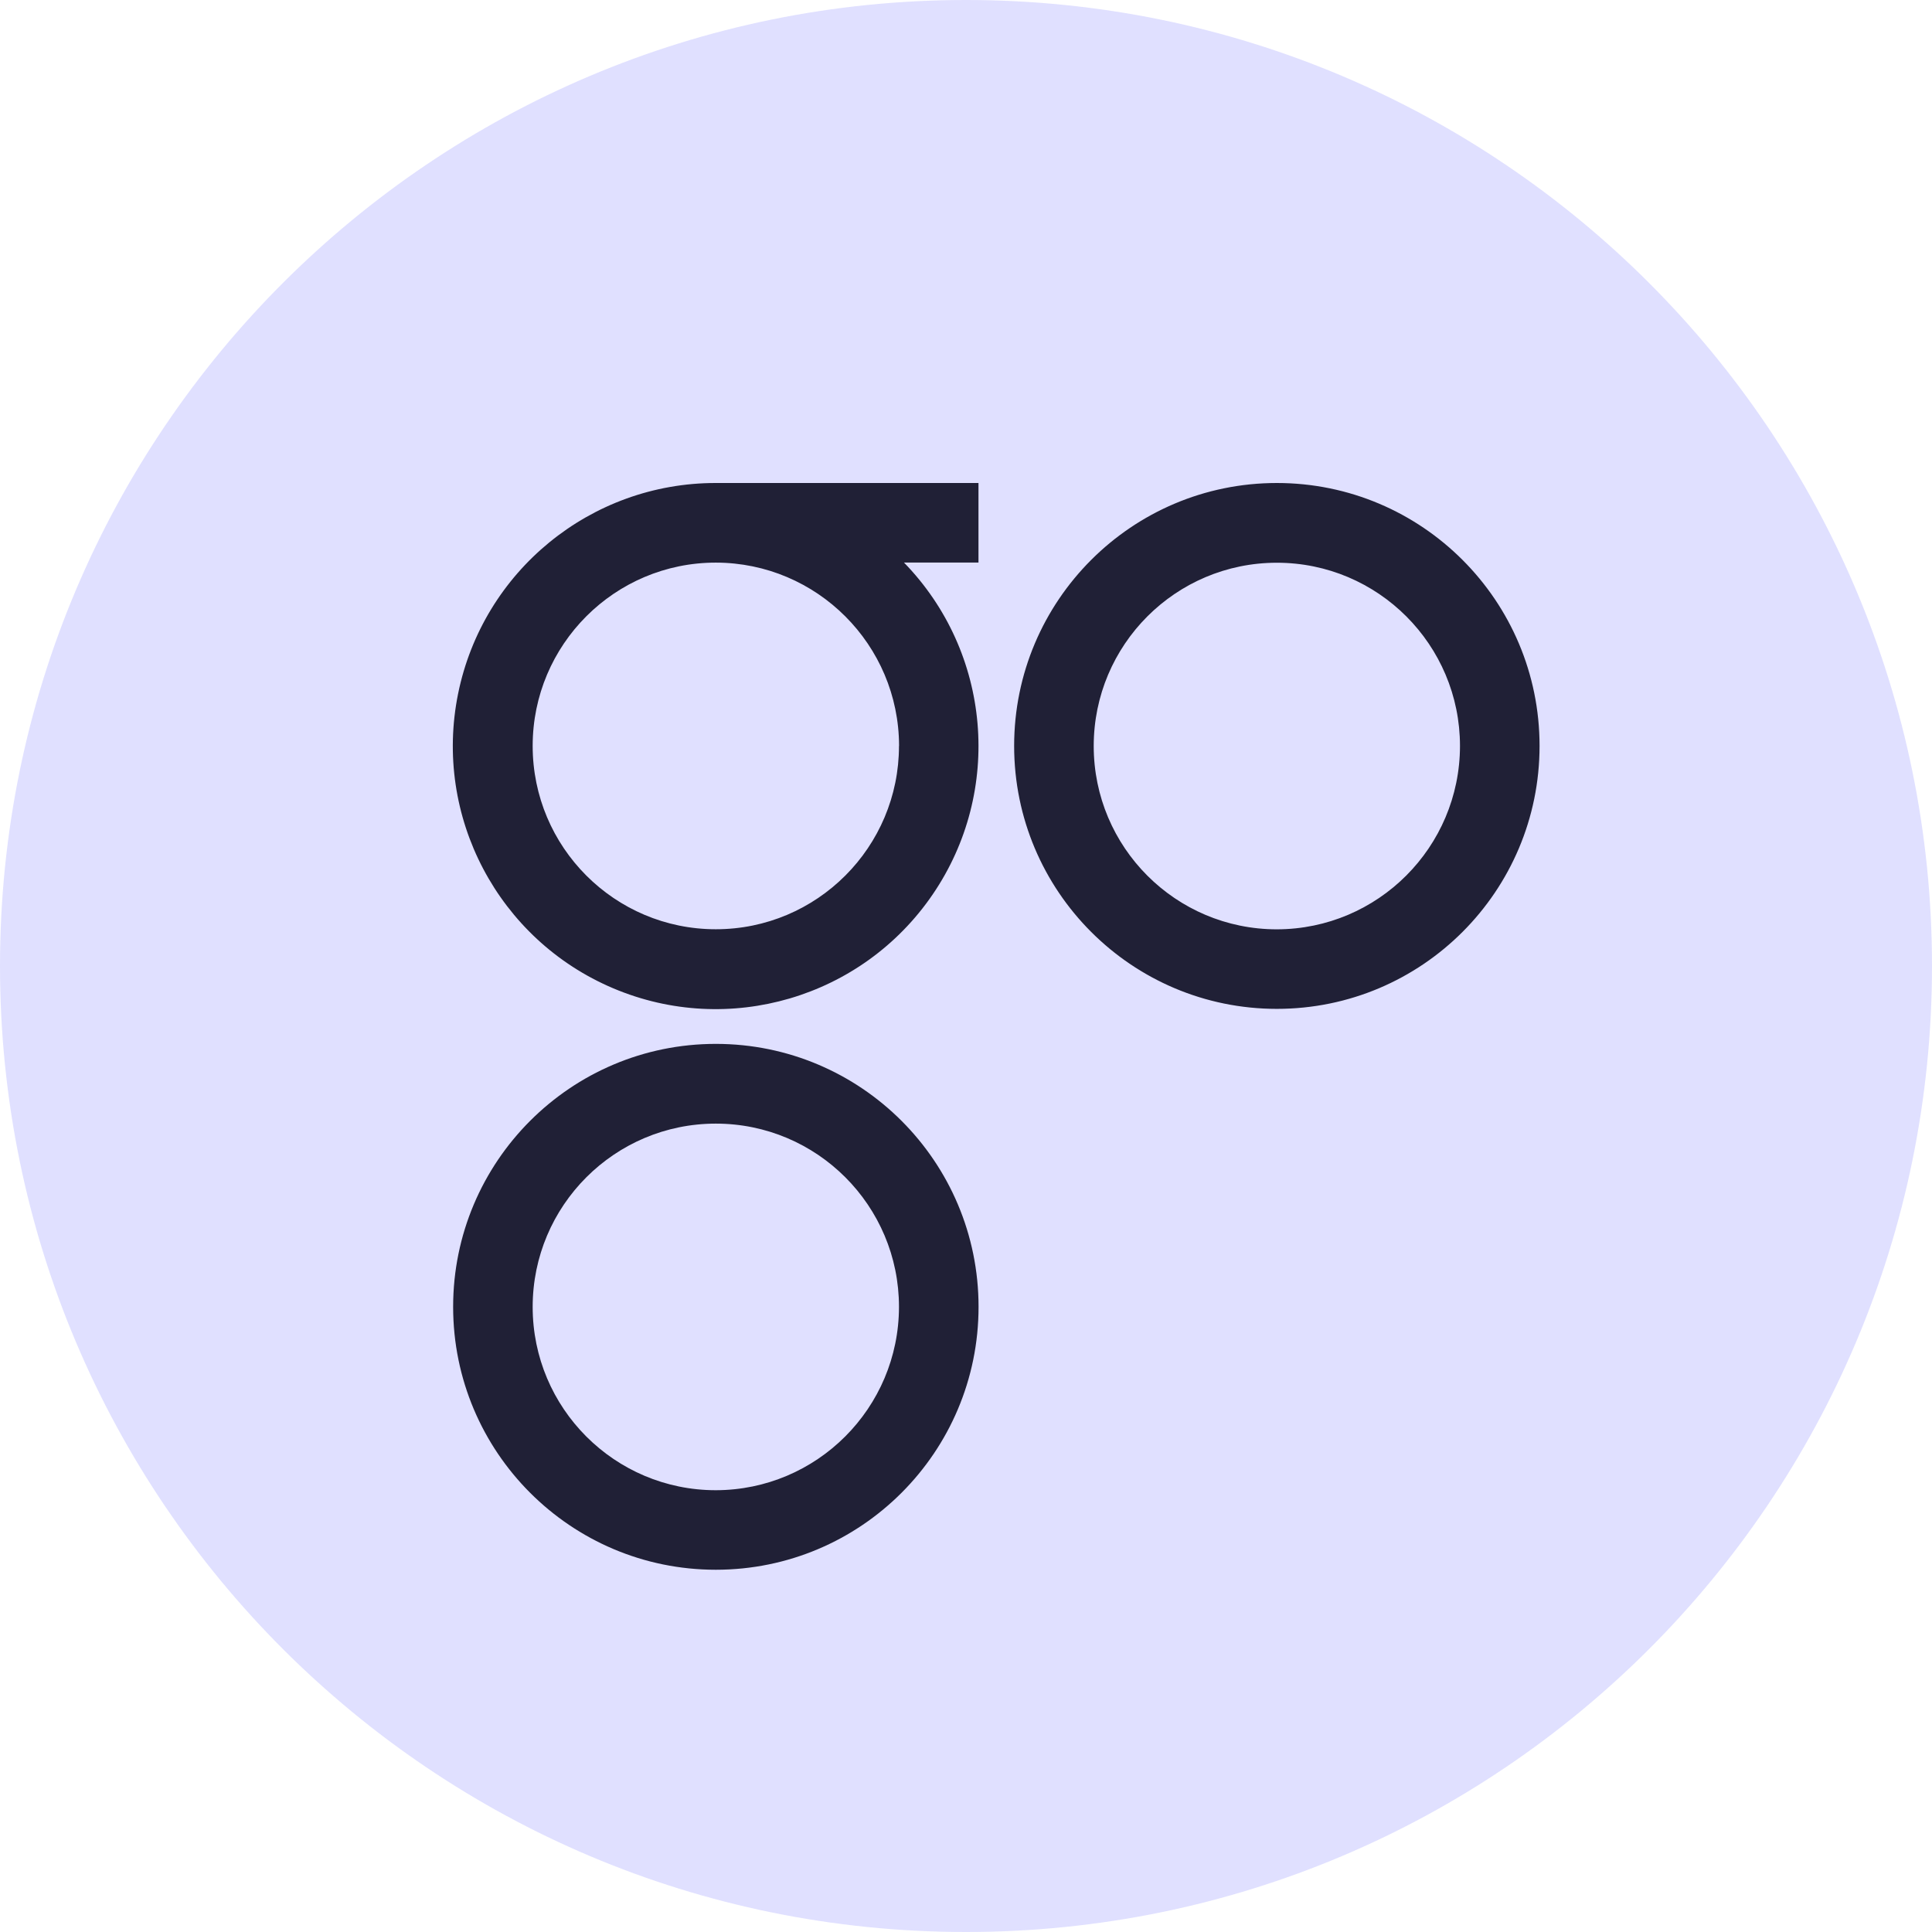<svg width="48" height="48" viewBox="0 0 48 48" fill="none" xmlns="http://www.w3.org/2000/svg">
<path d="M24 48C37.255 48 48 37.255 48 24C48 10.745 37.255 0 24 0C10.745 0 0 10.745 0 24C0 37.255 10.745 48 24 48Z" fill="#E0E0FF"/>
<path d="M17.784 25.935C14.18 25.935 11.258 28.86 11.258 32.468C11.258 36.075 14.18 39 17.785 39C21.39 39 24.312 36.075 24.312 32.468C24.312 28.86 21.39 25.935 17.785 25.935H17.784ZM17.784 37.024C15.272 37.024 13.234 34.985 13.234 32.47C13.234 29.955 15.272 27.916 17.784 27.916C20.298 27.916 22.335 29.955 22.335 32.47C22.331 34.983 20.296 37.02 17.784 37.024ZM31.723 12C28.119 12 25.196 14.925 25.196 18.532C25.196 22.14 28.119 25.065 31.723 25.065C35.328 25.065 38.25 22.14 38.25 18.532C38.25 14.925 35.328 12 31.723 12ZM31.723 23.089C29.21 23.089 27.173 21.05 27.173 18.535C27.173 16.02 29.21 13.981 31.723 13.981C34.236 13.981 36.273 16.02 36.273 18.535C36.269 21.048 34.234 23.085 31.723 23.089ZM17.784 12C14.677 11.998 11.999 14.188 11.381 17.236C10.763 20.284 12.377 23.346 15.24 24.556C18.102 25.766 21.421 24.79 23.173 22.221C24.925 19.653 24.627 16.204 22.459 13.976H24.31V12H17.784ZM22.335 18.532C22.335 21.048 20.298 23.087 17.784 23.087C15.272 23.087 13.234 21.048 13.234 18.532C13.234 16.017 15.272 13.978 17.784 13.978C20.296 13.981 22.333 16.018 22.337 18.532H22.335Z" fill="#202036"/>
</svg>
